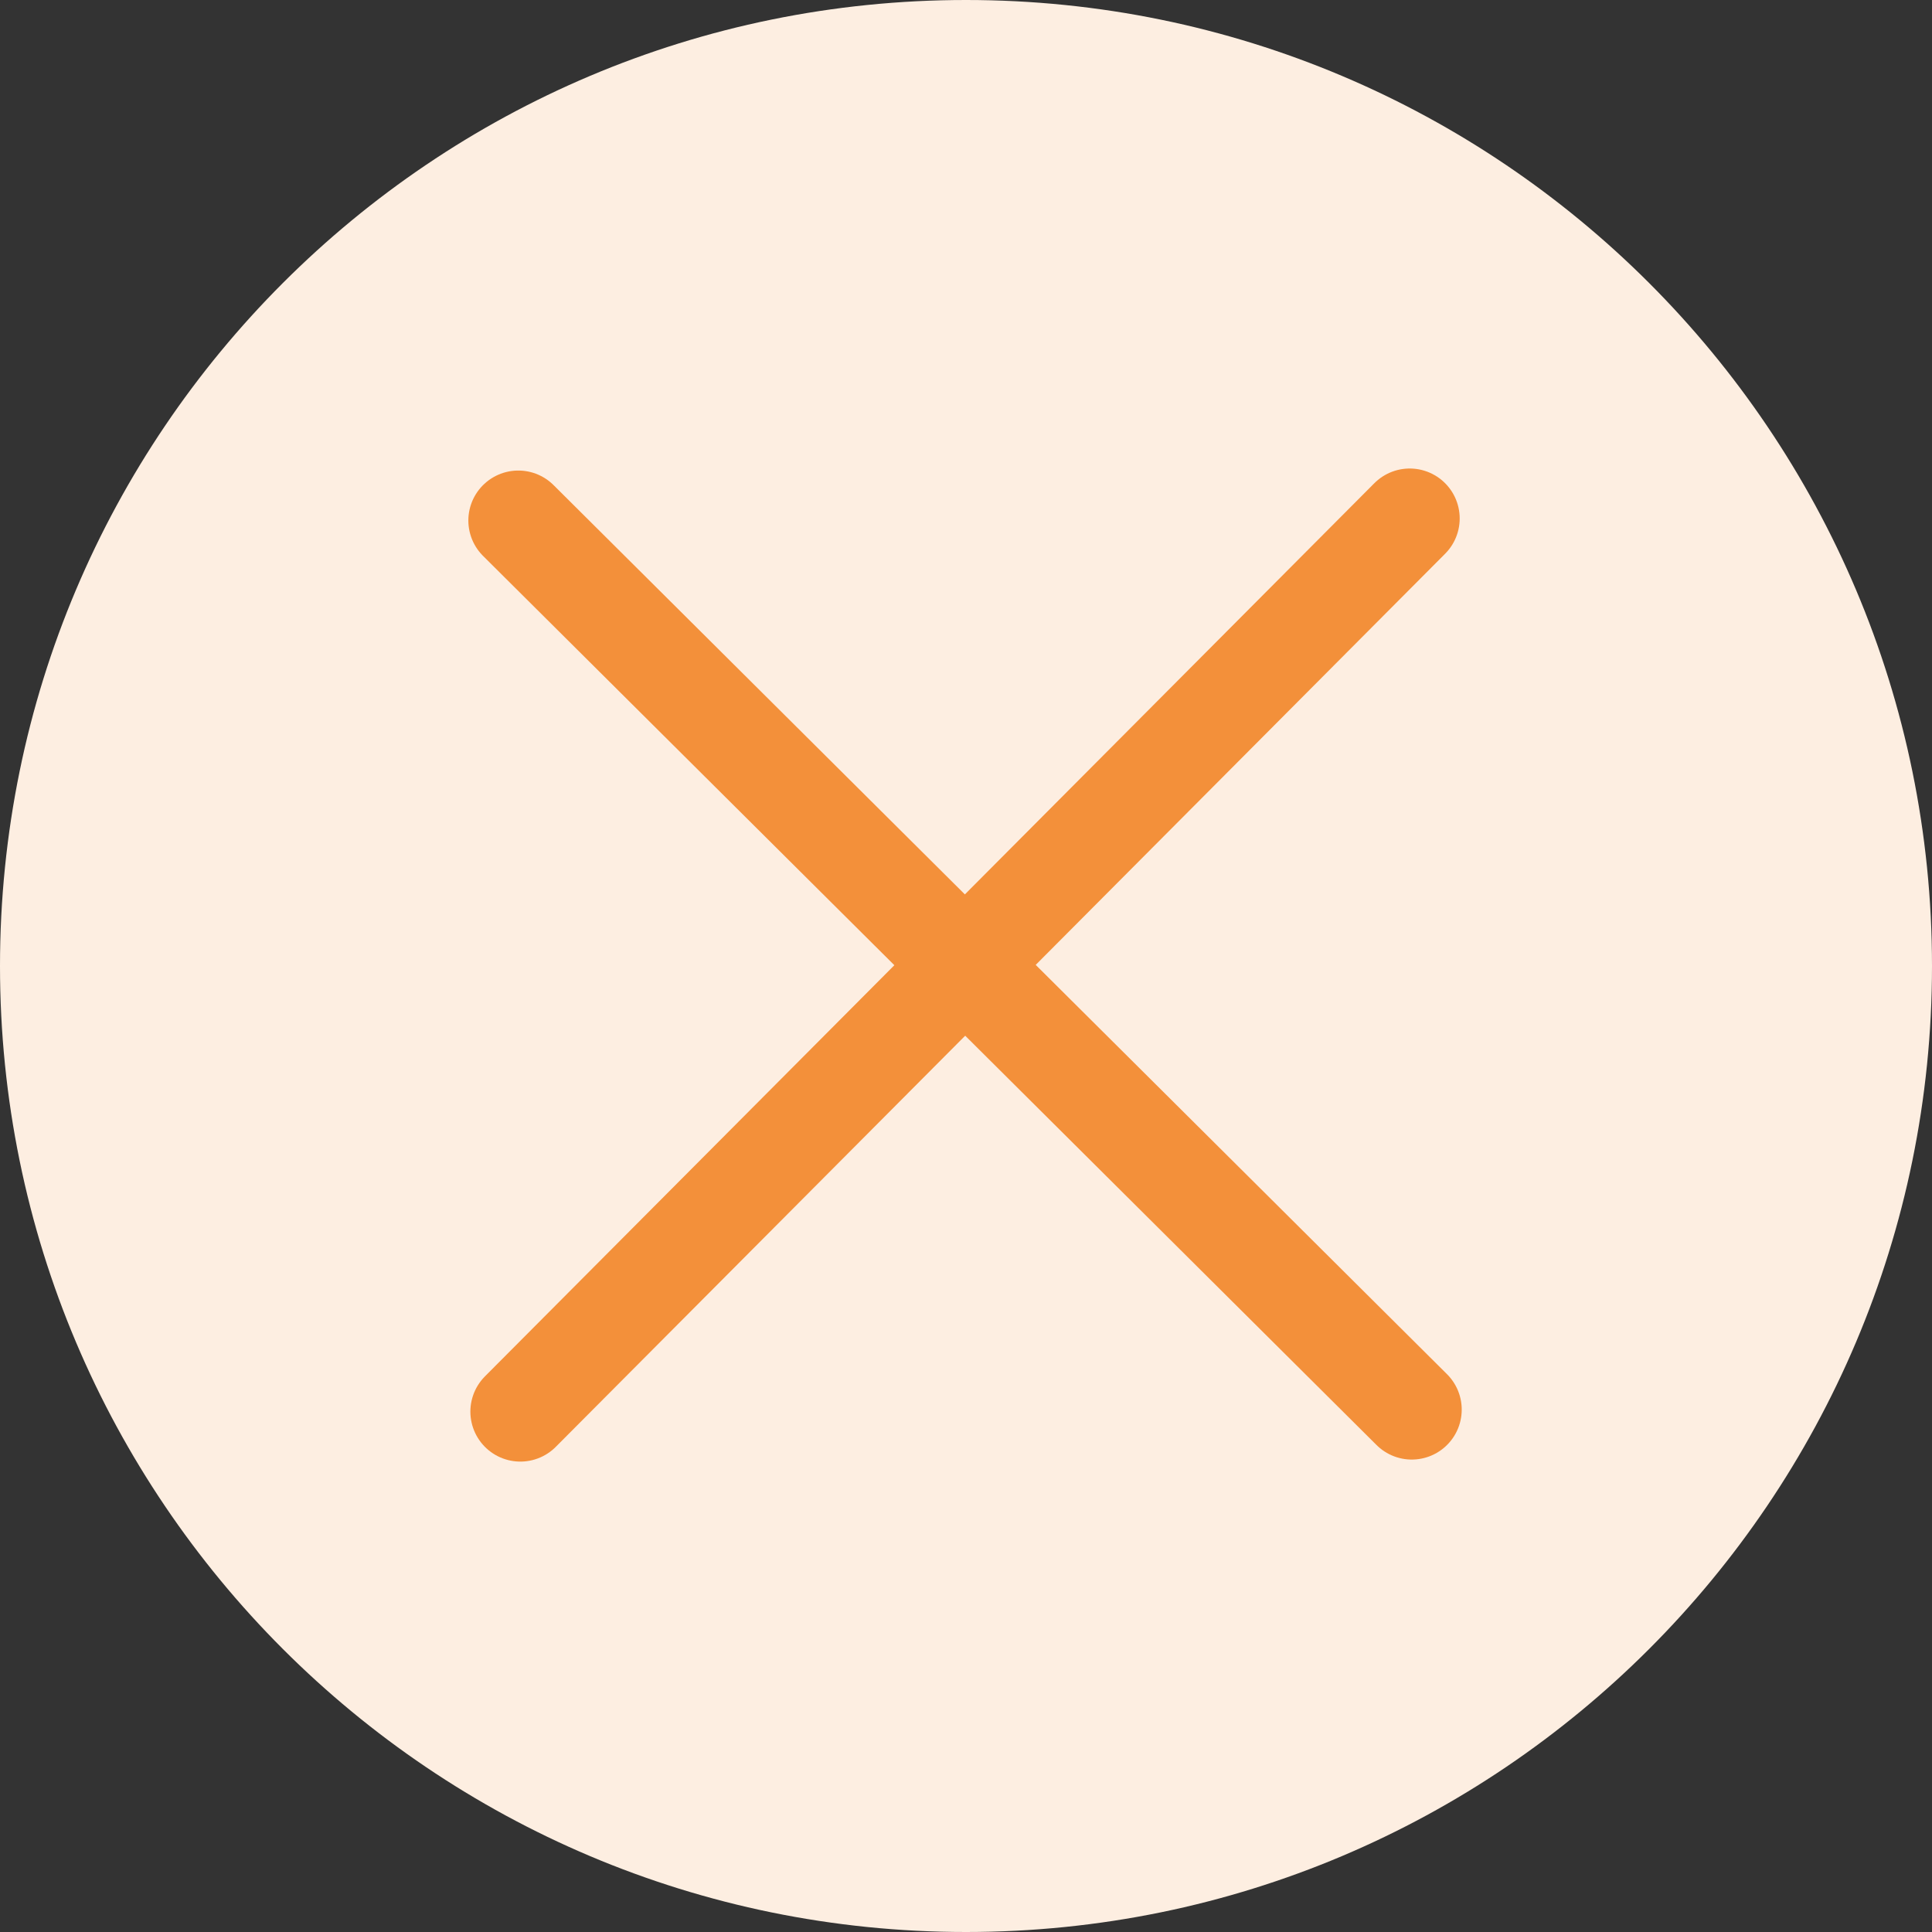 <svg width="58" height="58" viewBox="0 0 58 58" fill="none" xmlns="http://www.w3.org/2000/svg">
<rect x="0" y="0" width="58" height="58" fill="#333333" stroke="none"/>
<path d="M58 29C58 45.016 45.016 58 29 58C12.984 58 0 45.016 0 29C0 12.984 12.984 0 29 0C45.016 0 58 12.984 58 29Z" fill="#FDEEE1"/>
<g clip-path="url(#clip0_576_17101)">
<path d="M42.321 15.565L15.621 42.378" stroke="#F3903A" stroke-width="3" stroke-miterlimit="2.613" stroke-linecap="round" stroke-linejoin="round"/>
<path d="M42.382 42.317L15.56 15.626" stroke="#F3903A" stroke-width="3" stroke-miterlimit="2.613" stroke-linecap="round" stroke-linejoin="round"/>
</g>
<defs>
<clipPath id="clip0_576_17101">
<rect width="29.82" height="29.82" fill="white" transform="translate(14 14.067) rotate(-0.13)"/>
</clipPath>
</defs>
</svg>
